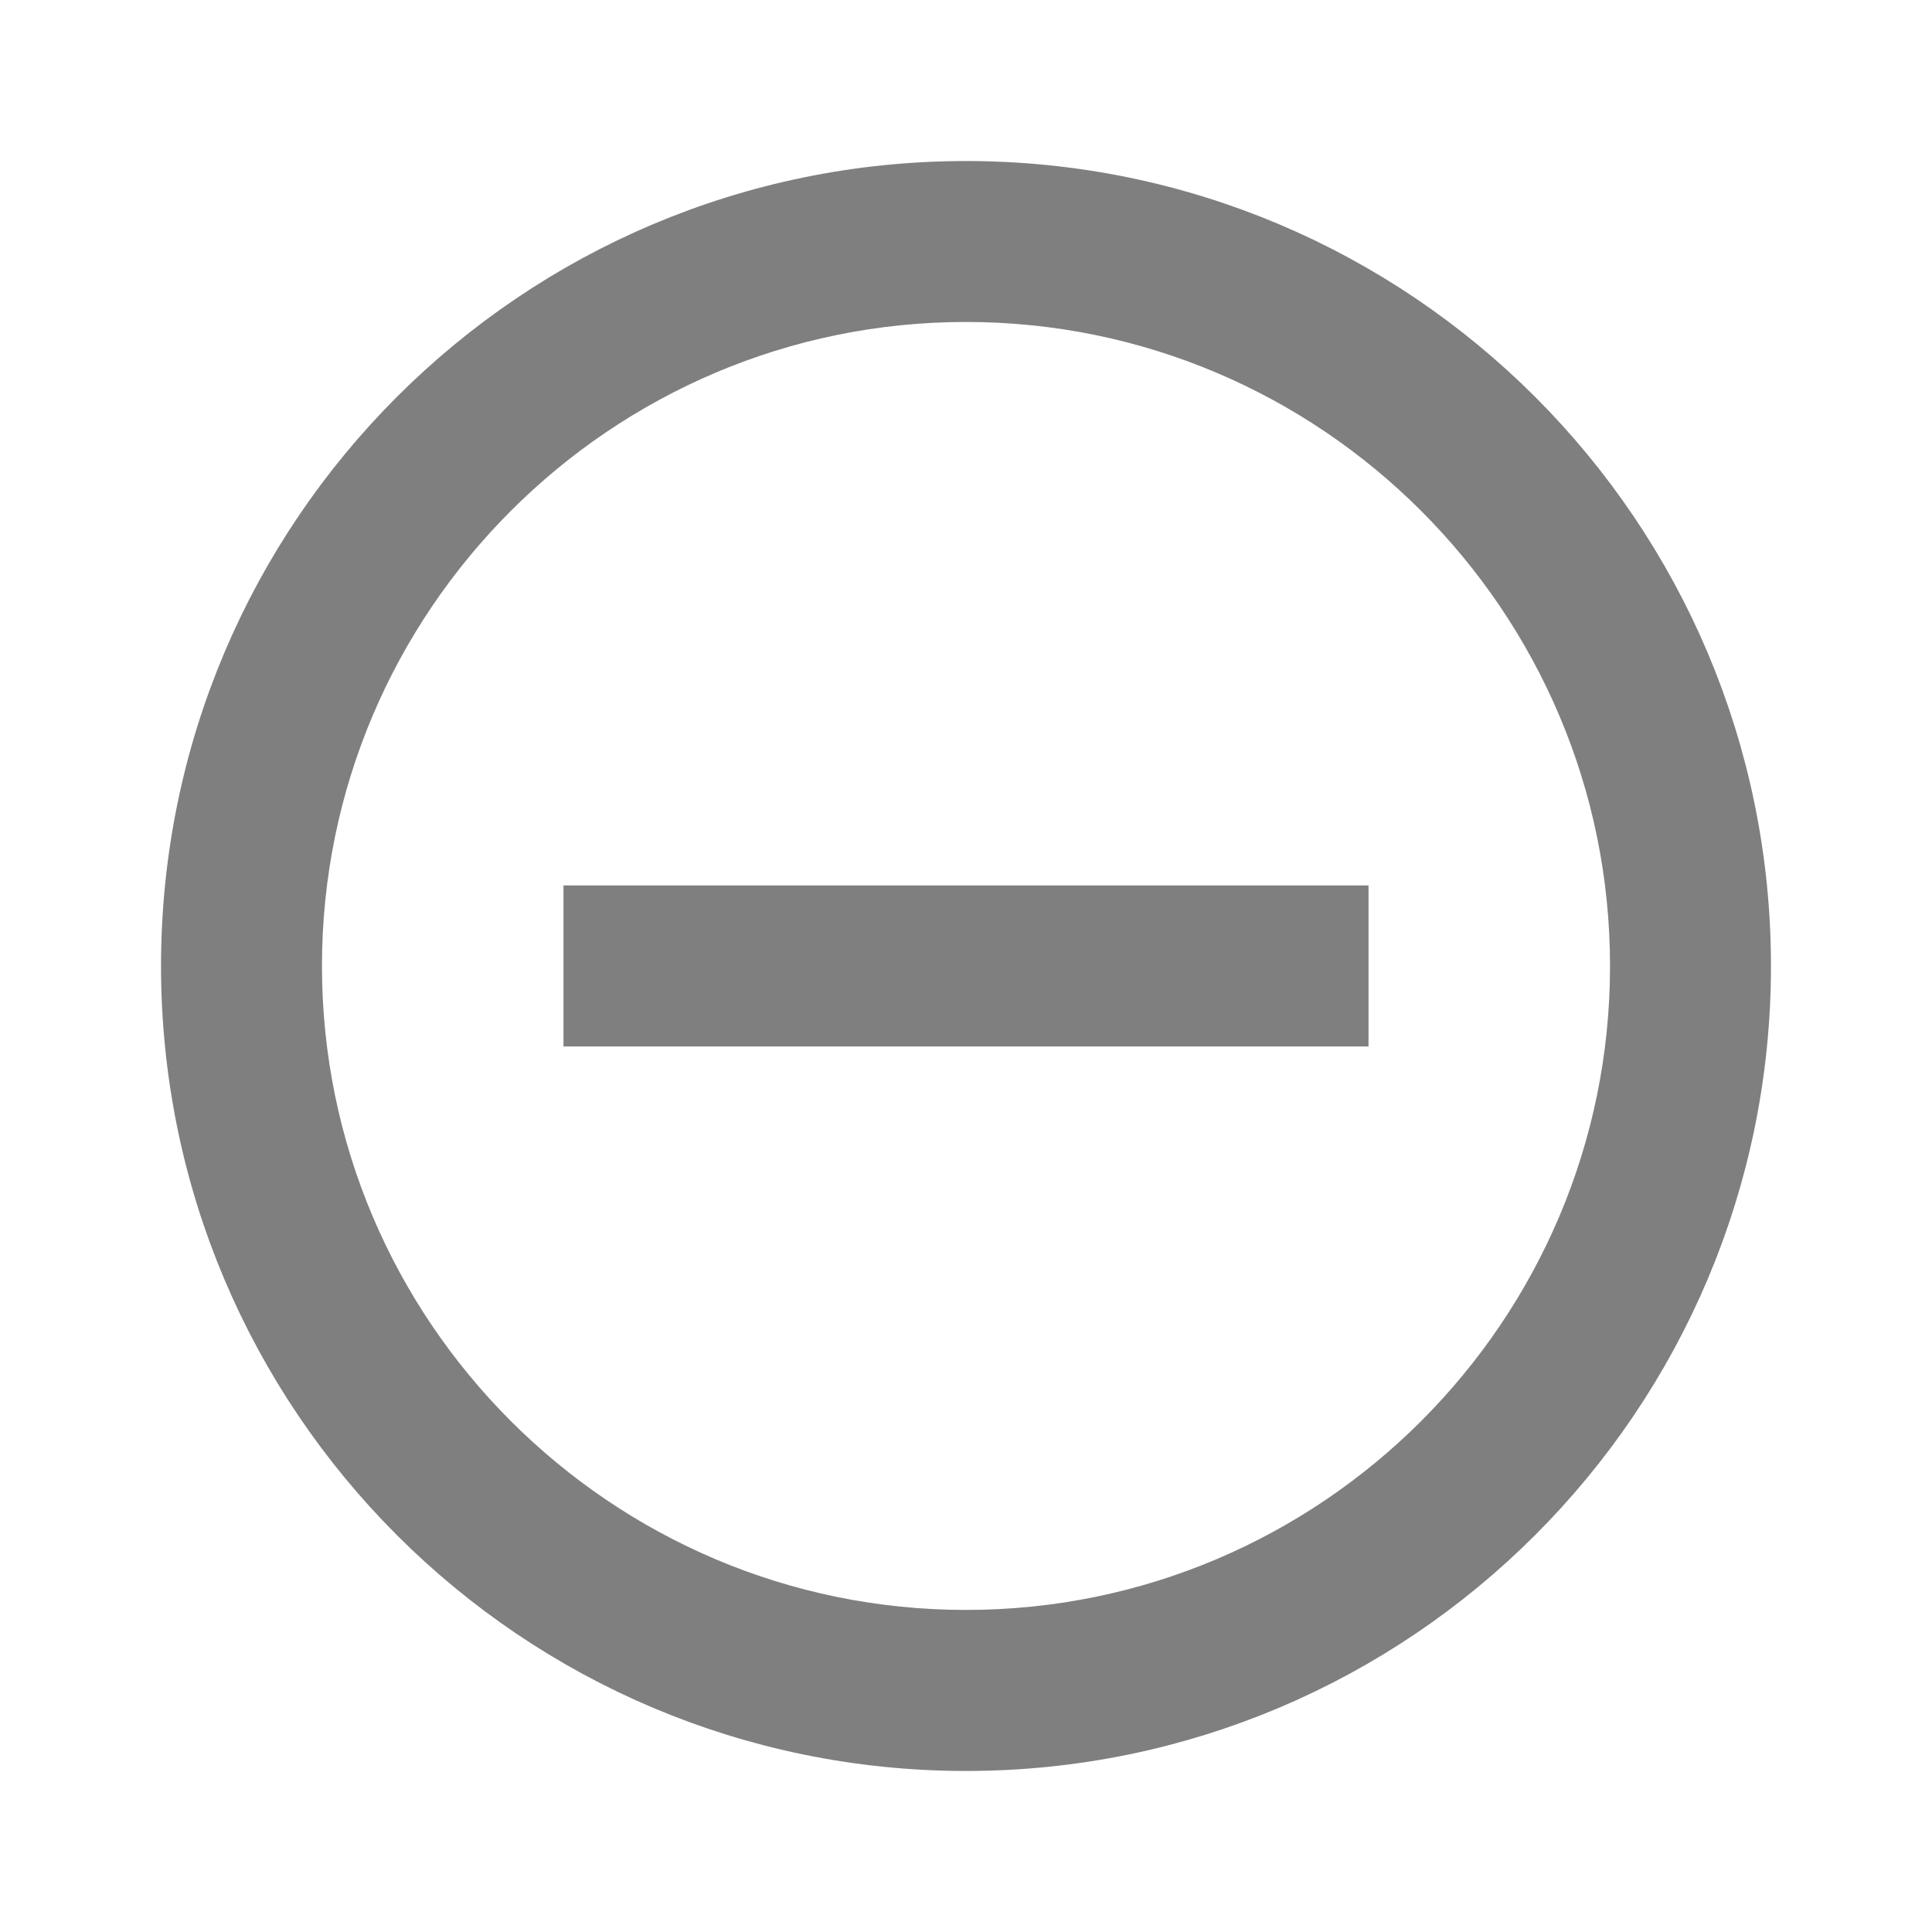 <svg width="20" height="20" viewBox="0 0 20 20" fill="none" xmlns="http://www.w3.org/2000/svg">
<g opacity="0.5">
<path d="M13.667 10.333H6.333V9.666H13.667V10.333ZM2.167 10C2.167 5.676 5.676 2.167 10 2.167C14.324 2.167 17.833 5.676 17.833 10C17.833 14.324 14.324 17.833 10 17.833C5.676 17.833 2.167 14.324 2.167 10ZM2.833 10C2.833 13.951 6.049 17.166 10 17.166C13.951 17.166 17.167 13.951 17.167 10C17.167 6.049 13.951 2.833 10 2.833C6.049 2.833 2.833 6.049 2.833 10Z" fill="#585A58" stroke="black"/>
</g>
</svg>

